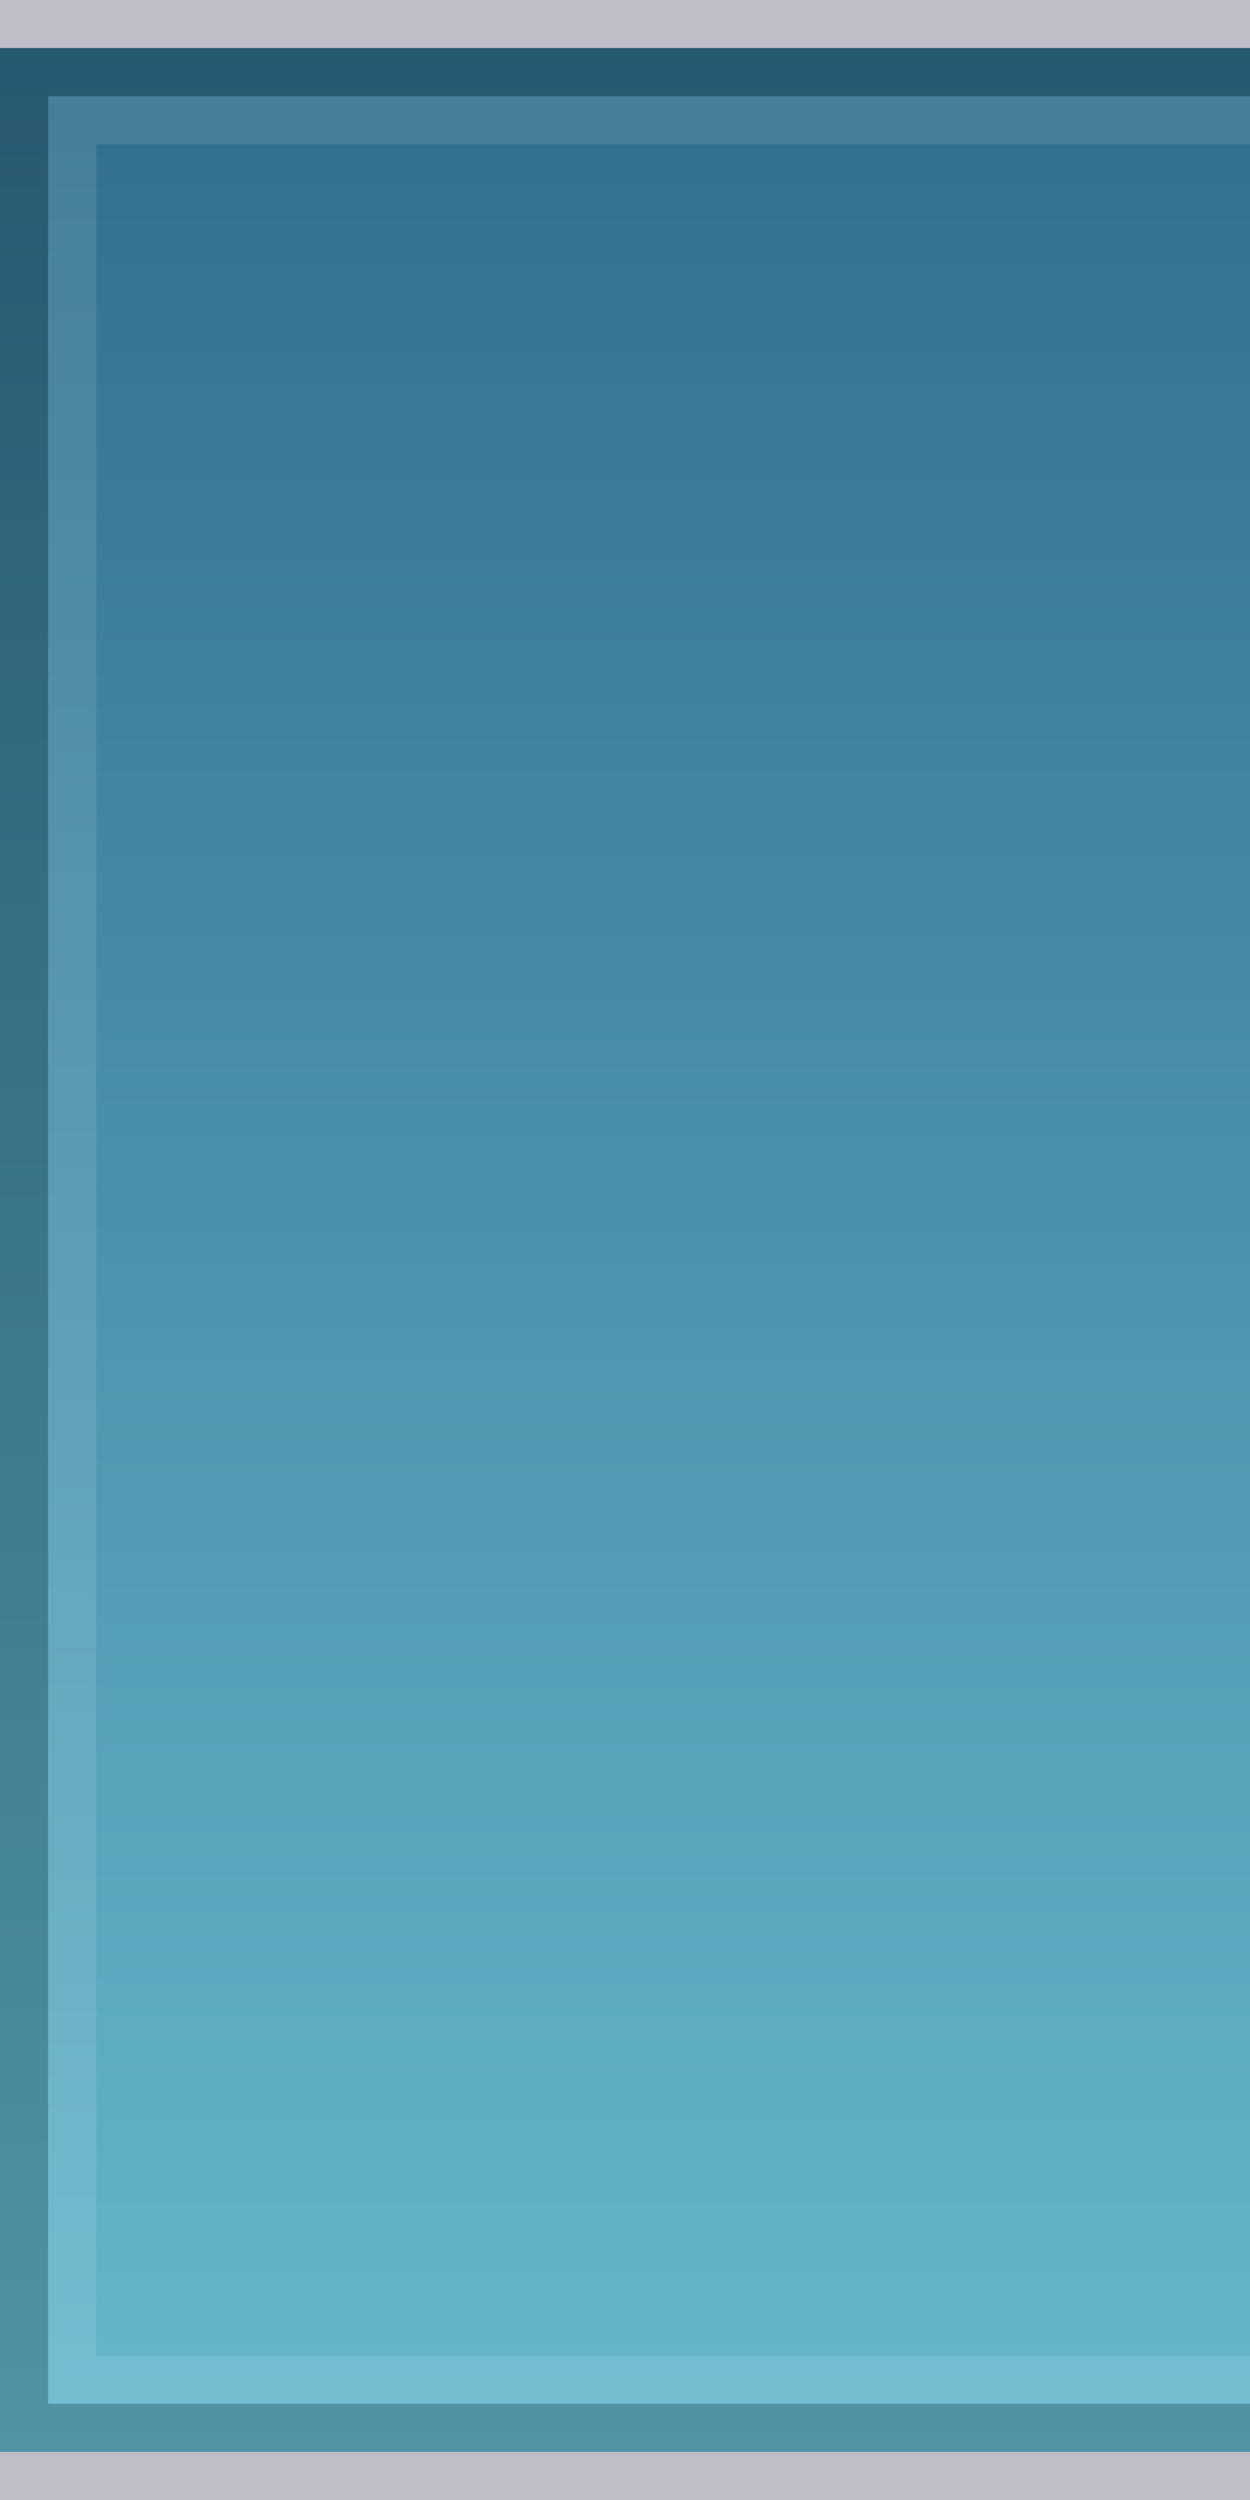 <?xml version="1.0" encoding="UTF-8" standalone="no"?>
<!DOCTYPE svg PUBLIC "-//W3C//DTD SVG 1.1 Tiny//EN" "http://www.w3.org/Graphics/SVG/1.1/DTD/svg11-tiny.dtd">
<svg xmlns="http://www.w3.org/2000/svg" xmlns:xlink="http://www.w3.org/1999/xlink" baseProfile="tiny" height="52px" version="1.1" viewBox="0 0 26 52" width="26px" x="0px" y="0px">
<rect x="0" y="0" width="26" height="52" fill="#333333" stroke="none"/>
<rect fill="none" height="52" width="26" y="0"/>
<rect fill="#BEBEC8" fill-rule="evenodd" height="52" width="26"/>
<rect fill="url(#SVGID_1_)" fill-rule="evenodd" height="51" width="26"/>
<rect fill="#BEBEC8" fill-rule="evenodd" height="1" width="26"/>
<polygon fill-opacity="0.2" fill-rule="evenodd" points="26,2 26,1 0,1 0,51 26,51 26,50 1,50 1,2 " stroke-opacity="0.2"/>
<polygon fill="#FFFFFF" fill-opacity="0.1" fill-rule="evenodd" points="26,49 2,49 2,3 26,3 26,2 1,2 1,50 26,50   " stroke-opacity="0.1"/>
<defs>
<linearGradient gradientUnits="userSpaceOnUse" id="SVGID_1_" x1="12.999" x2="12.999" y1="51" y2="0.157">
<stop offset="0" style="stop-color:#65B8CC"/>
<stop offset="1" style="stop-color:#306D8C"/>
</linearGradient>
</defs>
</svg>
